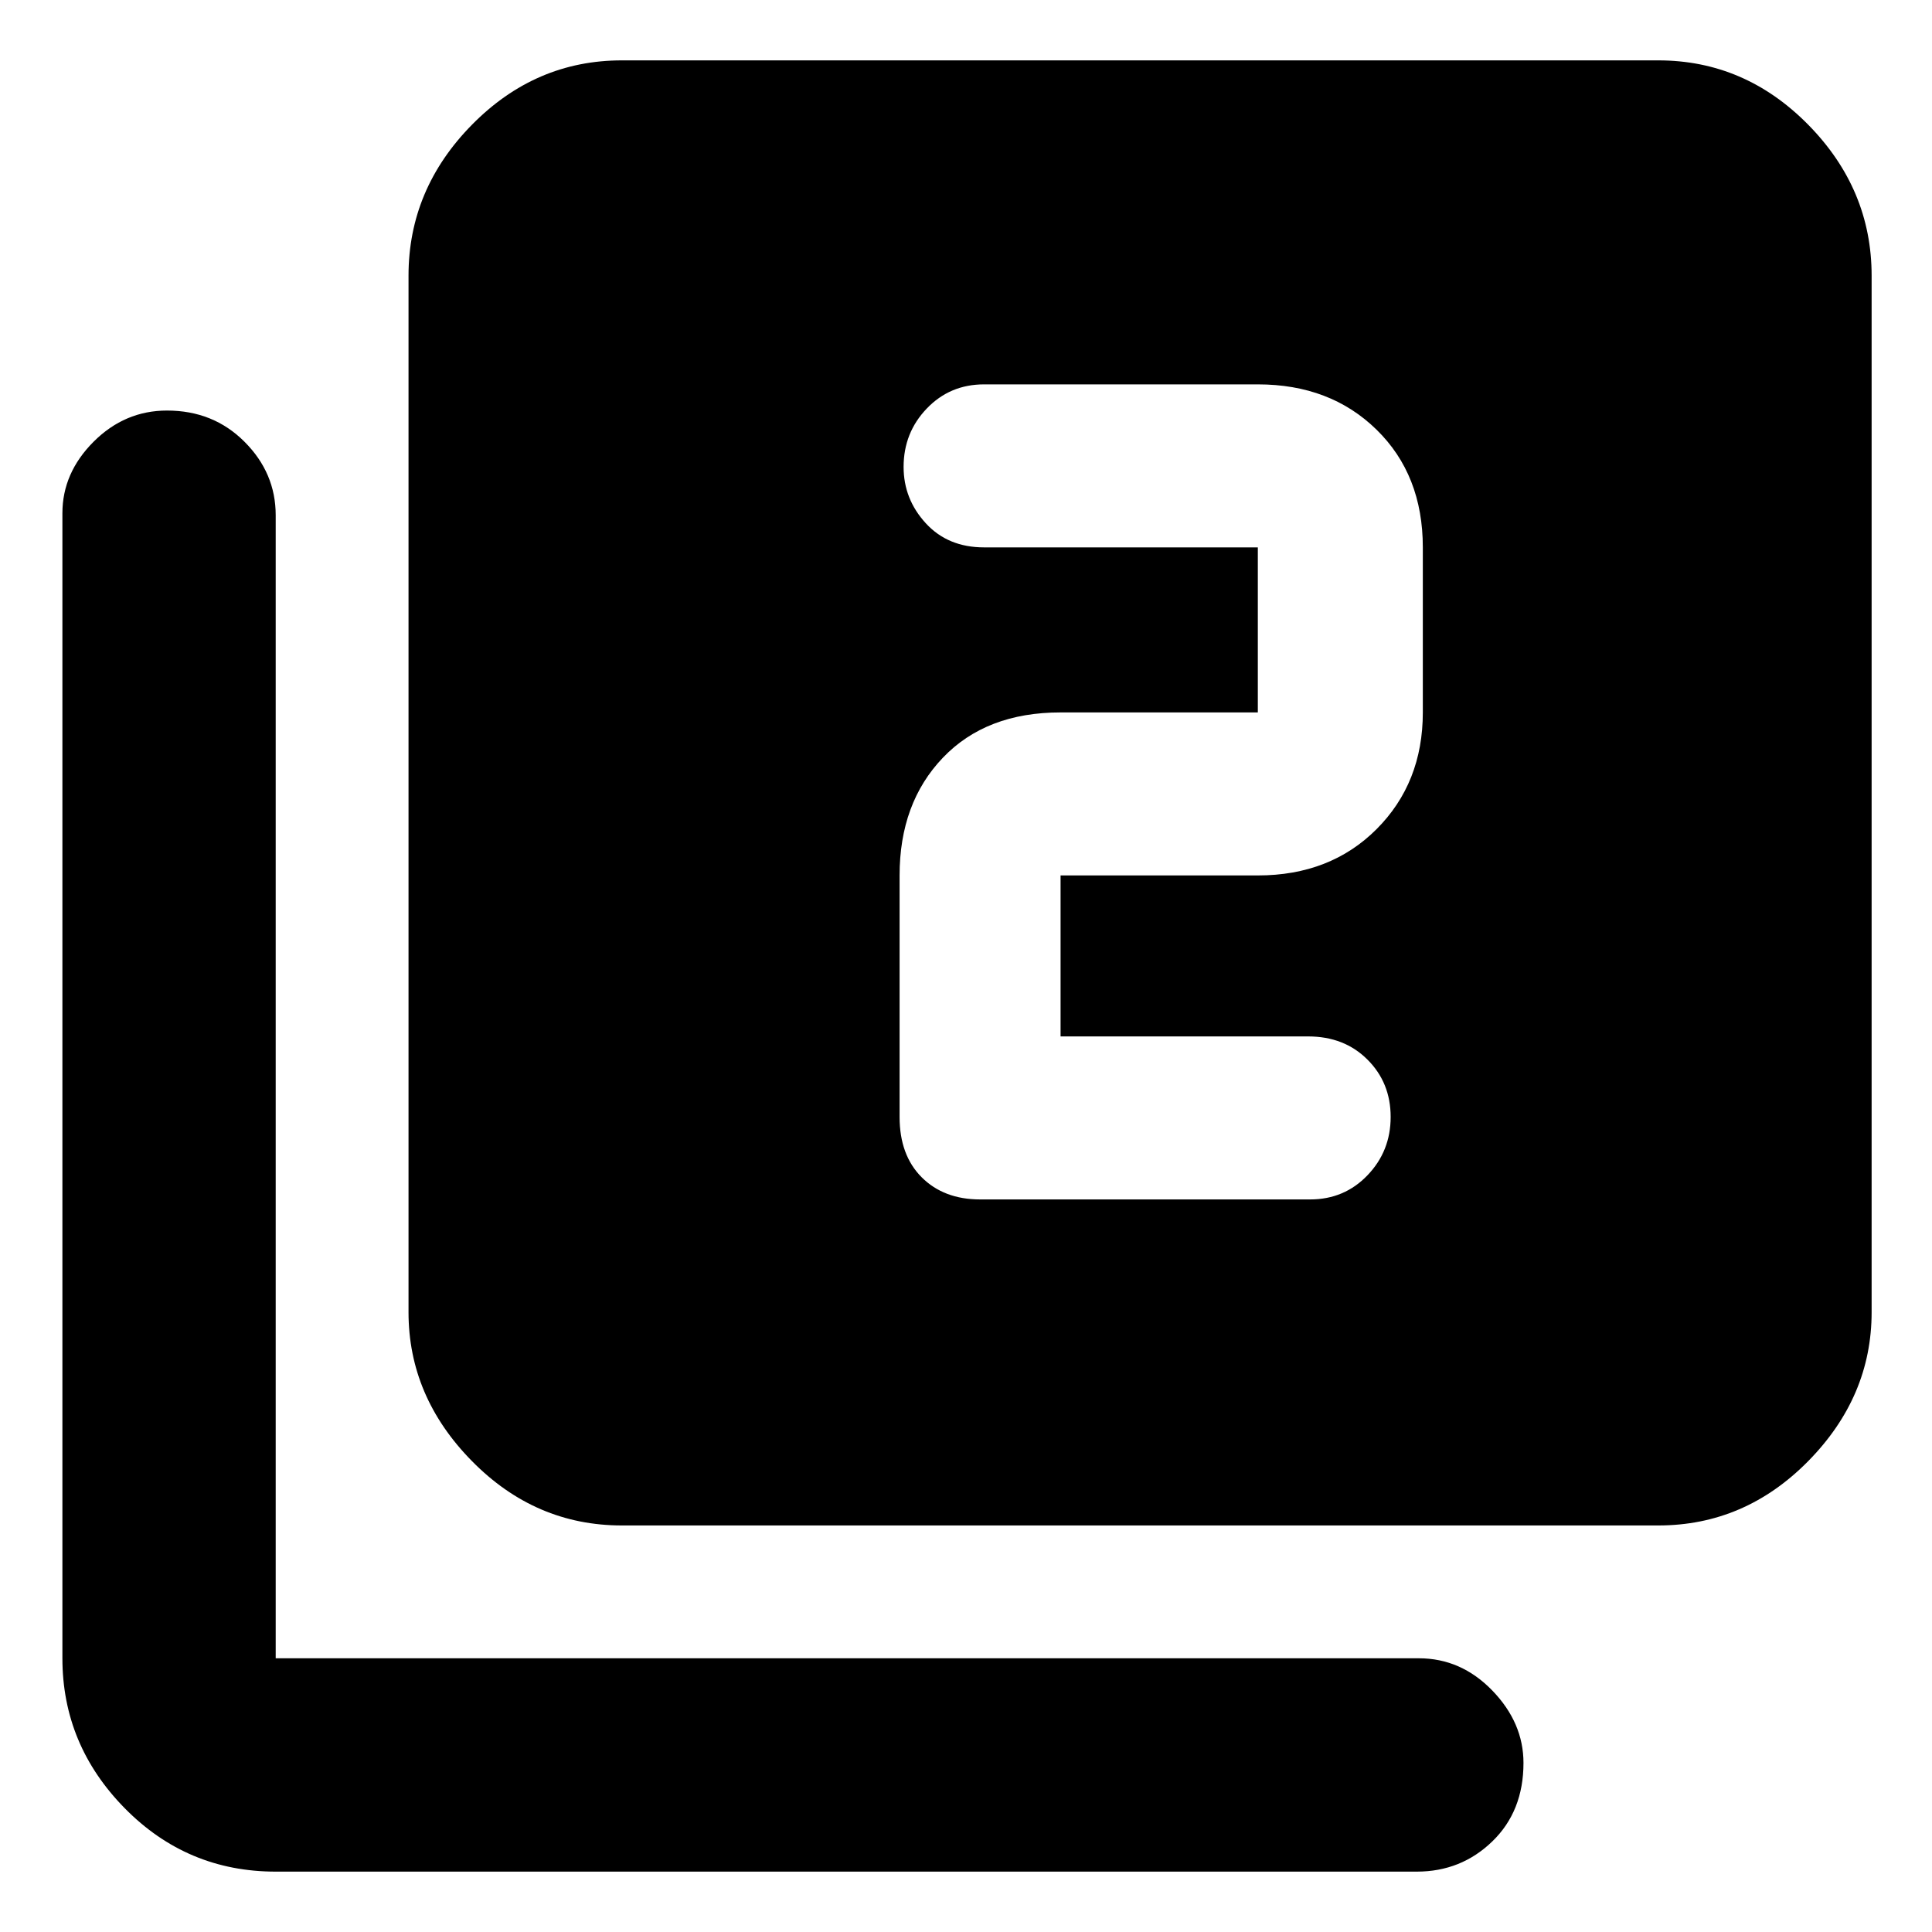 <svg xmlns="http://www.w3.org/2000/svg" height="40" width="40"><path d="M20.292 24.833H27.125Q27.833 24.833 28.312 24.333Q28.792 23.833 28.792 23.125Q28.792 22.417 28.312 21.938Q27.833 21.458 27.083 21.458H21.958V18.125Q21.958 18.125 21.958 18.125Q21.958 18.125 21.958 18.125H26.042Q27.542 18.125 28.5 17.167Q29.458 16.208 29.458 14.75V11.333Q29.458 9.833 28.5 8.896Q27.542 7.958 26.042 7.958H20.375Q19.667 7.958 19.188 8.458Q18.708 8.958 18.708 9.667Q18.708 10.333 19.167 10.833Q19.625 11.333 20.375 11.333H26.042Q26.042 11.333 26.042 11.333Q26.042 11.333 26.042 11.333V14.75Q26.042 14.75 26.042 14.75Q26.042 14.75 26.042 14.75H21.958Q20.417 14.75 19.521 15.688Q18.625 16.625 18.625 18.125V23.125Q18.625 23.917 19.083 24.375Q19.542 24.833 20.292 24.833ZM12.875 31.583Q11.083 31.583 9.771 30.25Q8.458 28.917 8.458 27.167V5.708Q8.458 3.917 9.771 2.583Q11.083 1.25 12.875 1.25H34.333Q36.125 1.25 37.438 2.583Q38.75 3.917 38.75 5.708V27.167Q38.75 28.917 37.438 30.25Q36.125 31.583 34.333 31.583ZM5.708 38.75Q3.875 38.75 2.583 37.438Q1.292 36.125 1.292 34.333V10.625Q1.292 9.792 1.937 9.146Q2.583 8.5 3.458 8.5Q4.417 8.5 5.062 9.146Q5.708 9.792 5.708 10.667V34.333Q5.708 34.333 5.708 34.333Q5.708 34.333 5.708 34.333H29.375Q30.25 34.333 30.896 35Q31.542 35.667 31.542 36.5Q31.542 37.5 30.896 38.125Q30.25 38.75 29.333 38.75Z"/></svg>